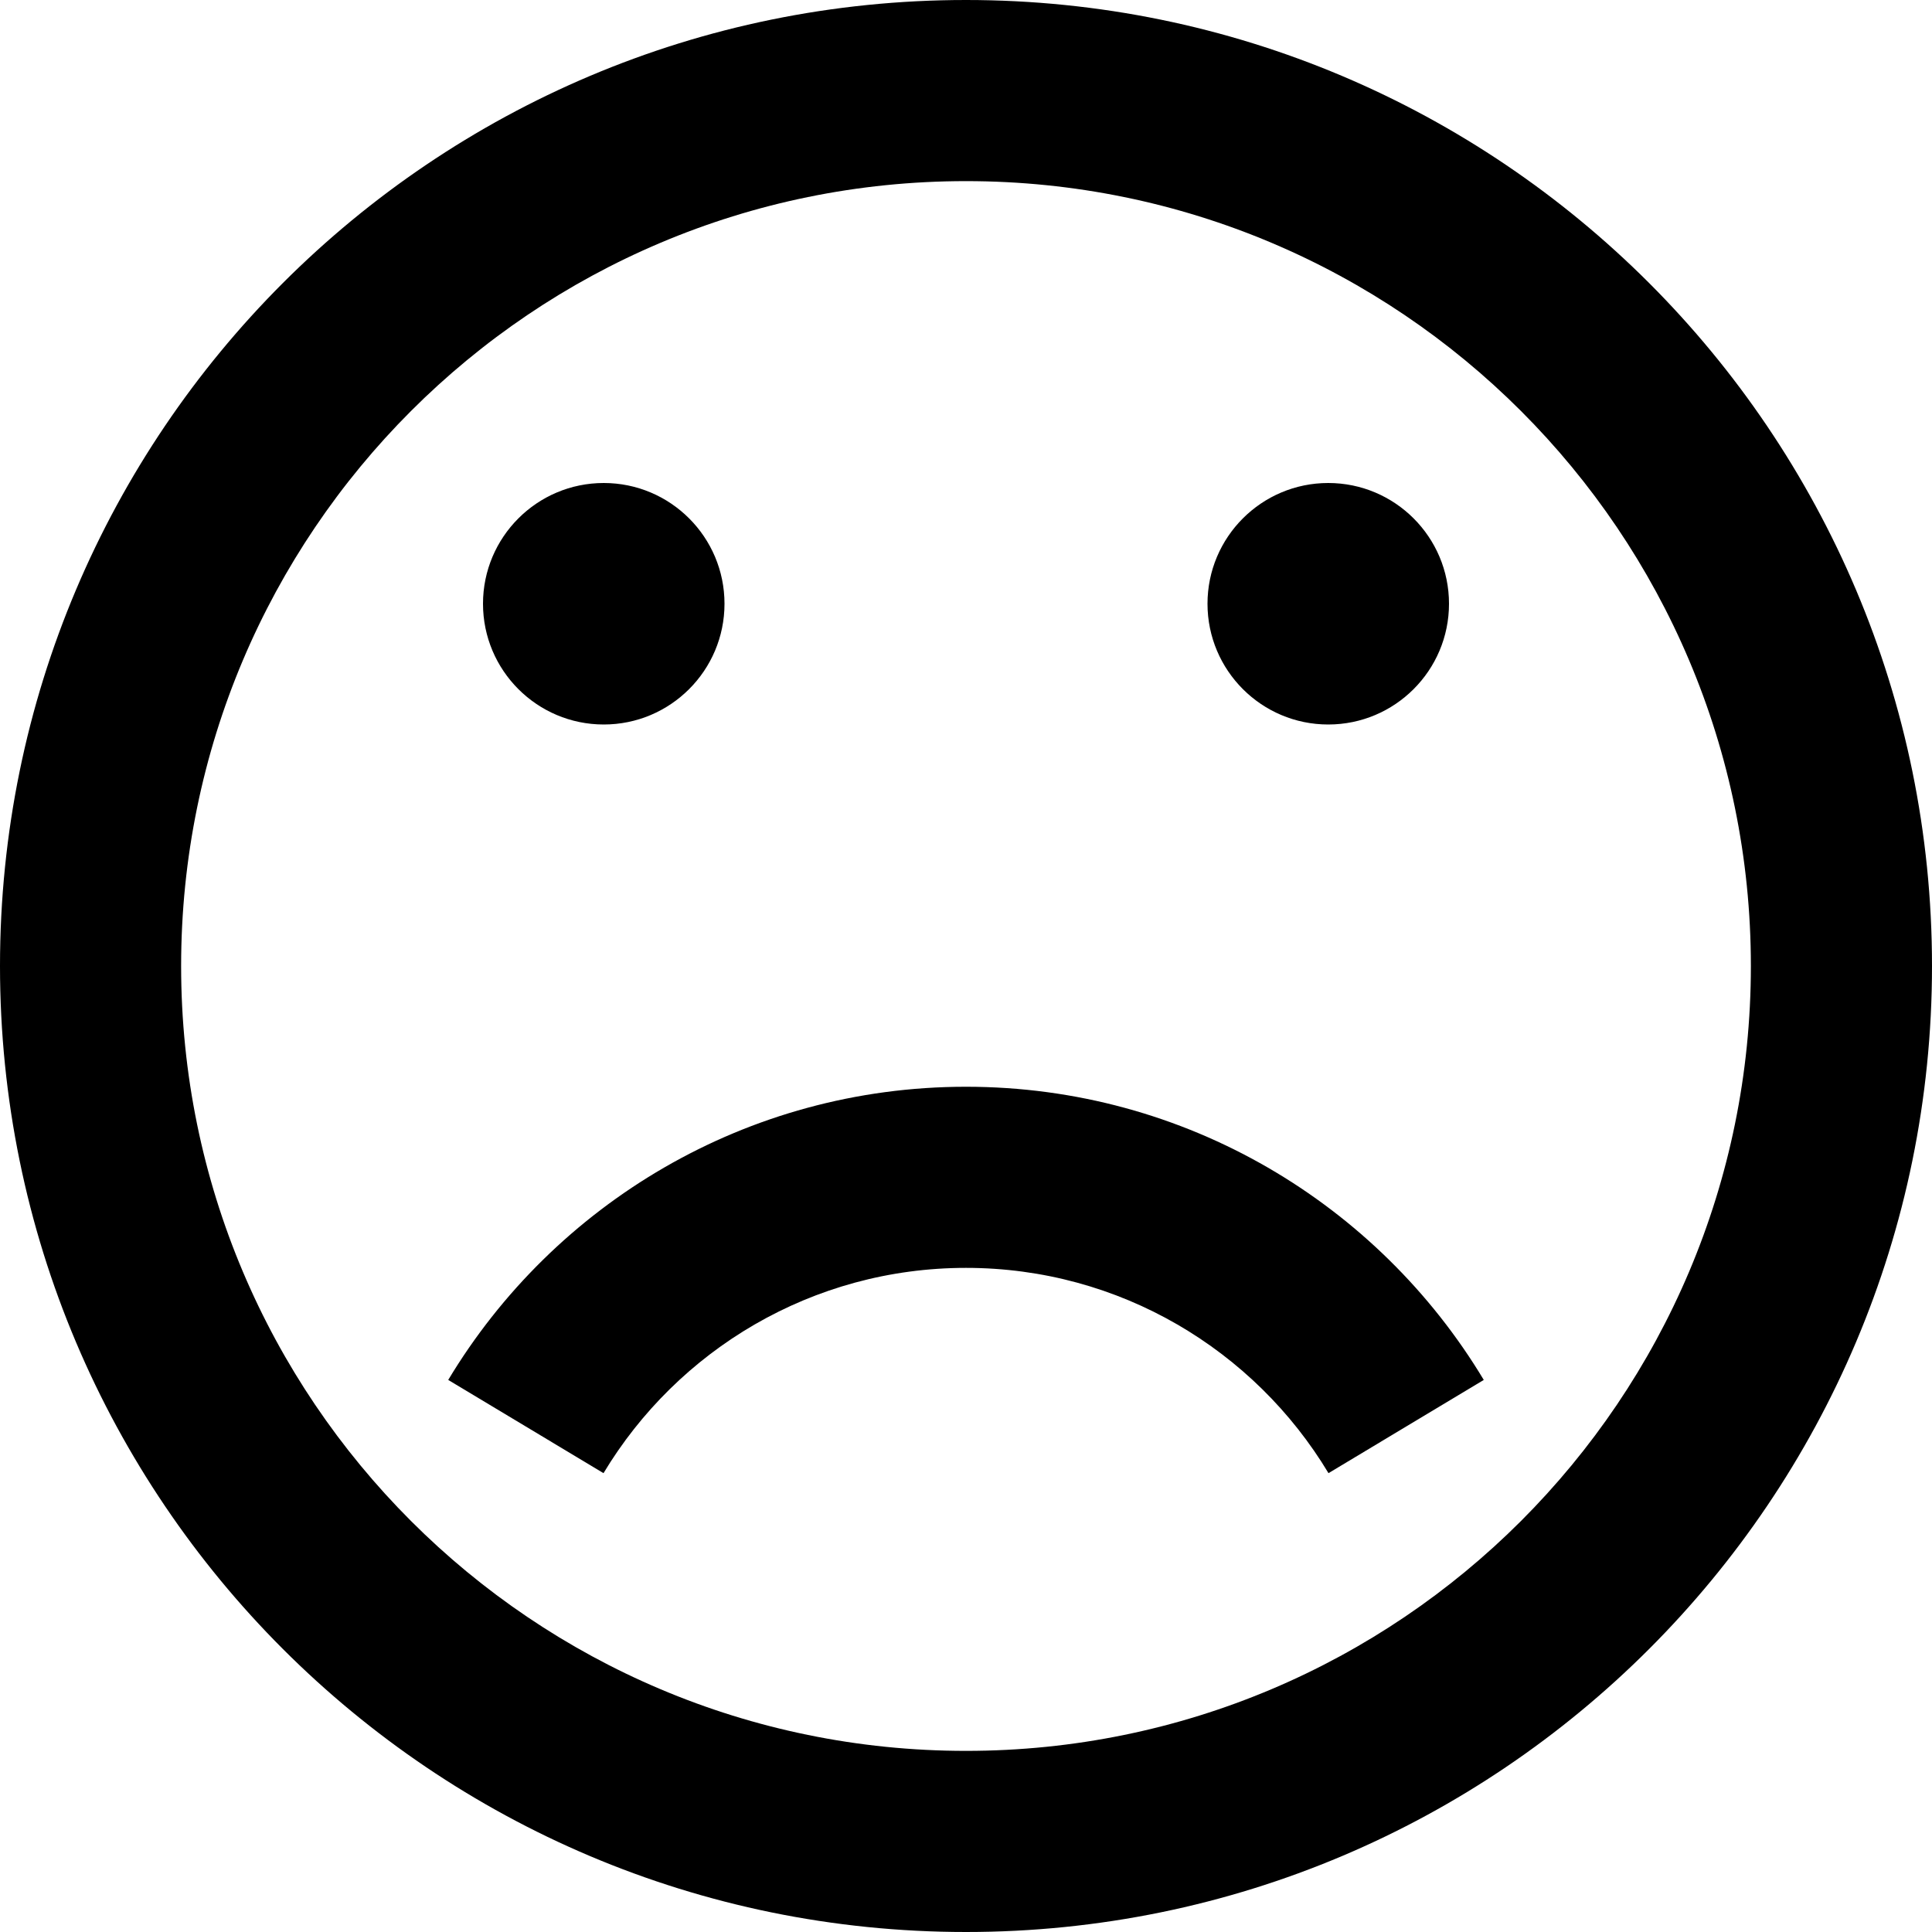 <!-- Generated by IcoMoon.io -->
<svg version="1.1" xmlns="http://www.w3.org/2000/svg" width="8" height="8" viewBox="0 0 8 8">
<title>sad</title>
<path d="M4 8c2.209 0 4-1.791 4-4s-1.791-4-4-4-4 1.791-4 4 1.791 4 4 4zM4 0.75c1.795 0 3.25 1.455 3.25 3.25s-1.455 3.25-3.25 3.25-3.25-1.455-3.25-3.25 1.455-3.25 3.25-3.25zM2 2.5c0-0.276 0.224-0.5 0.5-0.5s0.5 0.224 0.5 0.5c0 0.276-0.224 0.5-0.5 0.5s-0.5-0.224-0.5-0.5zM5 2.5c0-0.276 0.224-0.5 0.5-0.5s0.5 0.224 0.5 0.5c0 0.276-0.224 0.5-0.5 0.5s-0.5-0.224-0.5-0.5zM2.499 6.1l-0.643-0.386c0.437-0.727 1.234-1.214 2.144-1.214s1.707 0.487 2.144 1.214l-0.643 0.386c-0.306-0.509-0.864-0.85-1.501-0.85s-1.195 0.341-1.501 0.85z"></path>
</svg>
